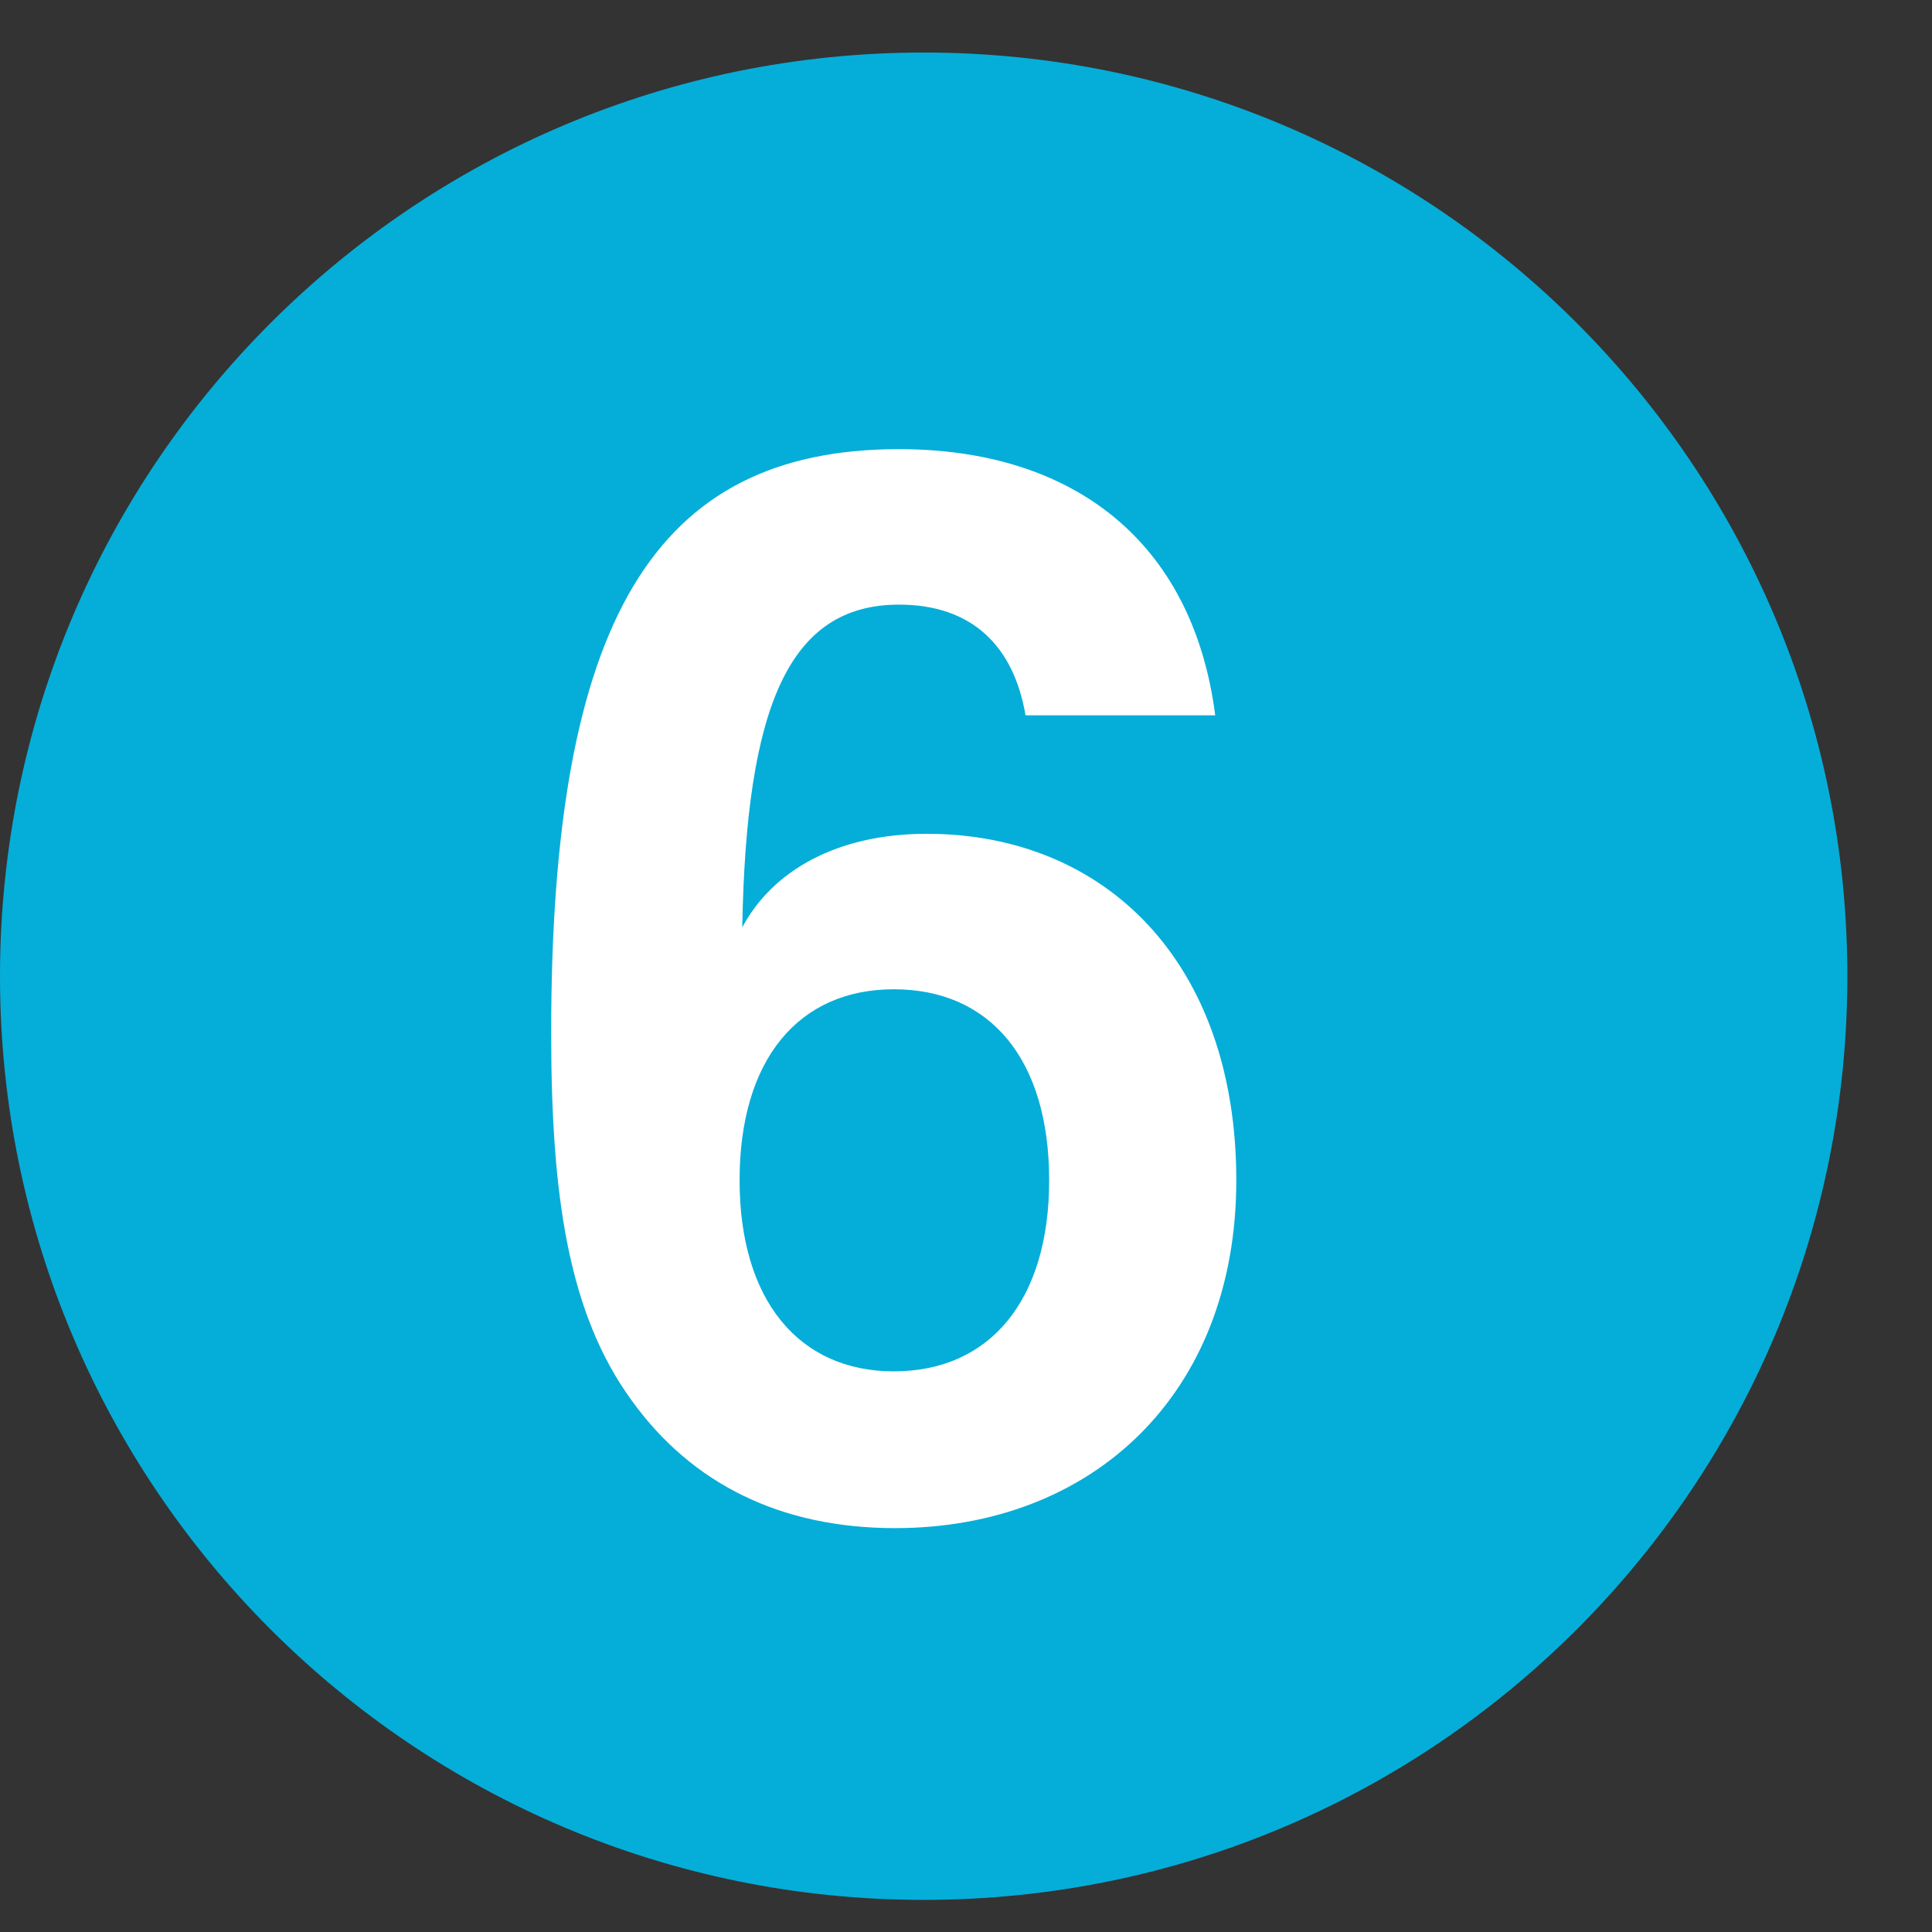 <svg width="21" height="21" viewBox="0 0 21 21" fill="none" xmlns="http://www.w3.org/2000/svg">
<rect x="0" y="0" width="21" height="21" fill="#333333" stroke="none"/>
<path d="M10.04 20.651C15.585 20.651 20.08 16.156 20.08 10.611C20.08 5.066 15.585 0.571 10.04 0.571C4.495 0.571 0 5.066 0 10.611C0 16.156 4.495 20.651 10.04 20.651Z" fill="#05AED8"/>
<path d="M13.209 7.775H11.147C11.018 7.016 10.559 6.572 9.772 6.572C8.569 6.572 8.111 7.689 8.068 10.08C8.397 9.464 9.099 9.063 10.073 9.063C12.02 9.063 13.438 10.467 13.438 12.829C13.438 15.164 11.863 16.61 9.729 16.61C8.497 16.61 7.524 16.137 6.865 15.221C6.178 14.276 5.991 13.001 5.991 11.226C5.991 6.744 7.108 4.882 9.772 4.882C11.662 4.882 12.965 5.884 13.209 7.775ZM11.404 12.829C11.404 11.512 10.76 10.753 9.715 10.753C8.684 10.753 8.039 11.512 8.039 12.829C8.039 14.133 8.684 14.906 9.715 14.906C10.76 14.906 11.404 14.133 11.404 12.829Z" fill="white"/>
</svg>
